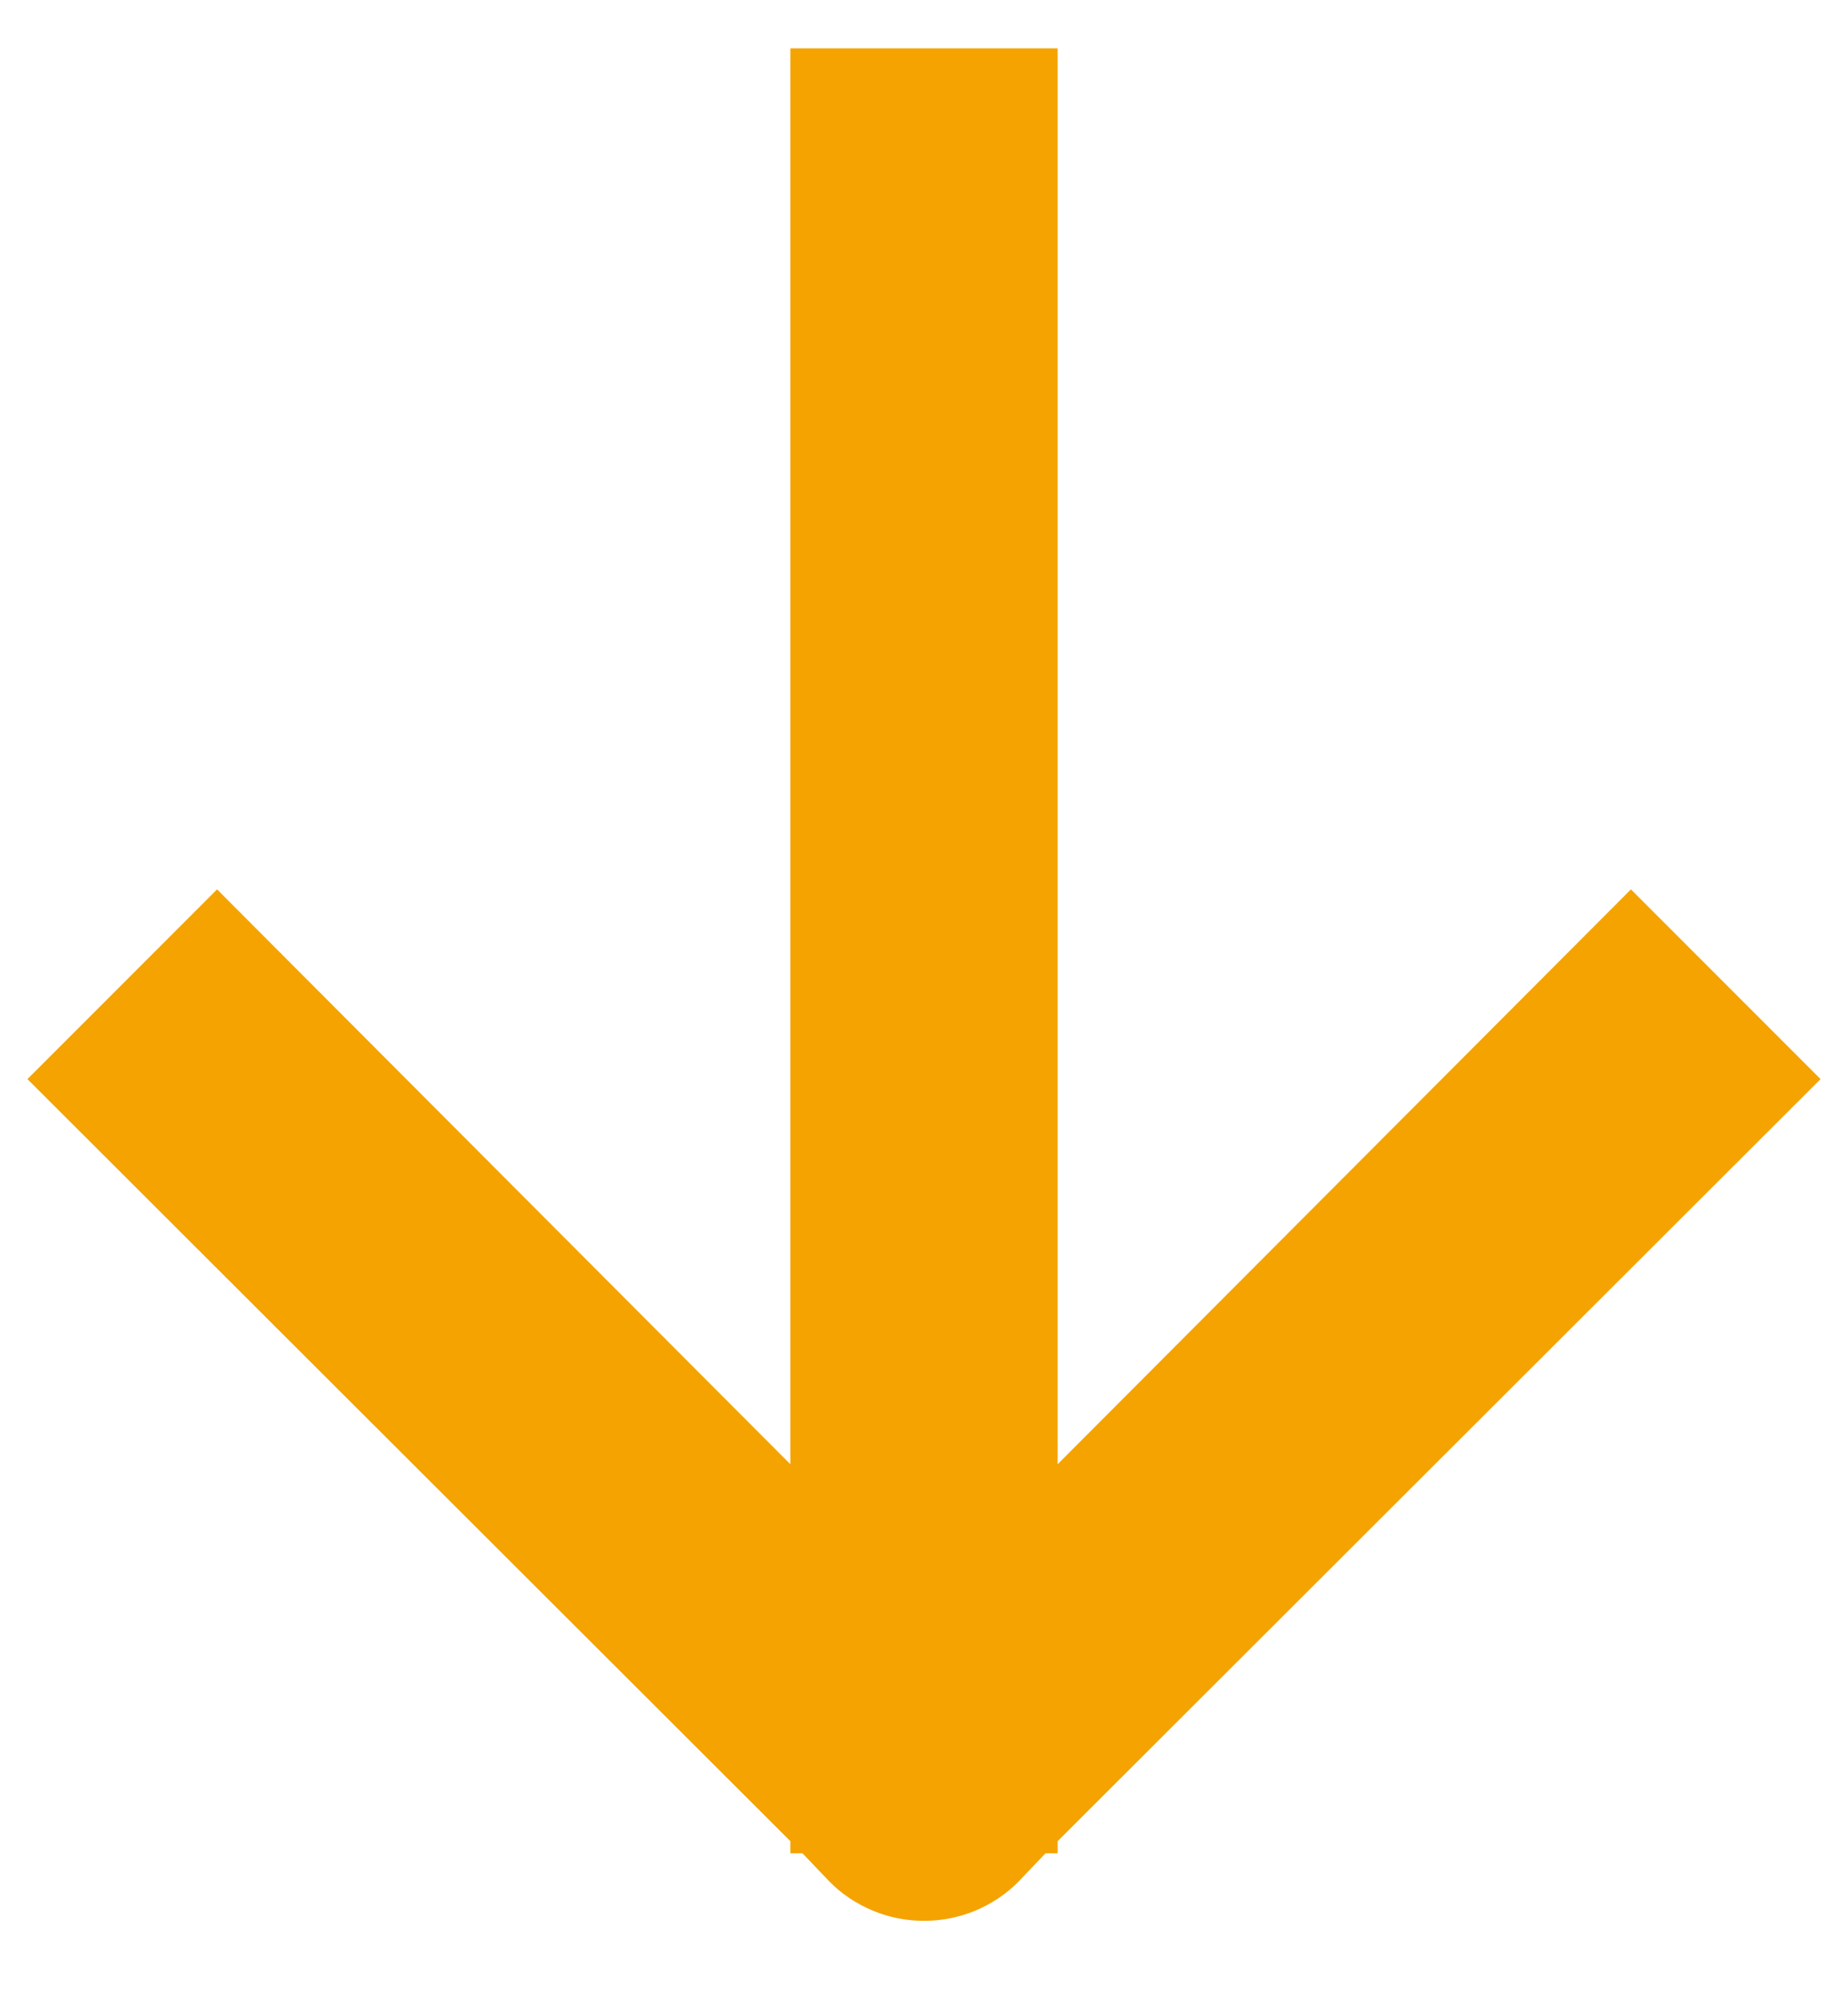 <svg width="13" height="14" viewBox="0 0 13 14" fill="none" xmlns="http://www.w3.org/2000/svg">
<path d="M5.56 13.03H5.645L5.833 13.227C5.92 13.316 6.024 13.385 6.139 13.433C6.253 13.481 6.376 13.505 6.5 13.505C6.624 13.505 6.747 13.481 6.862 13.433C6.976 13.385 7.08 13.316 7.167 13.227L7.355 13.03H7.44V12.945L12.807 7.587L11.473 6.253L7.44 10.295V0.34H5.56V10.295L1.527 6.253L0.193 7.587L5.56 12.945V13.03Z" fill="#F4A301"/>
</svg>
